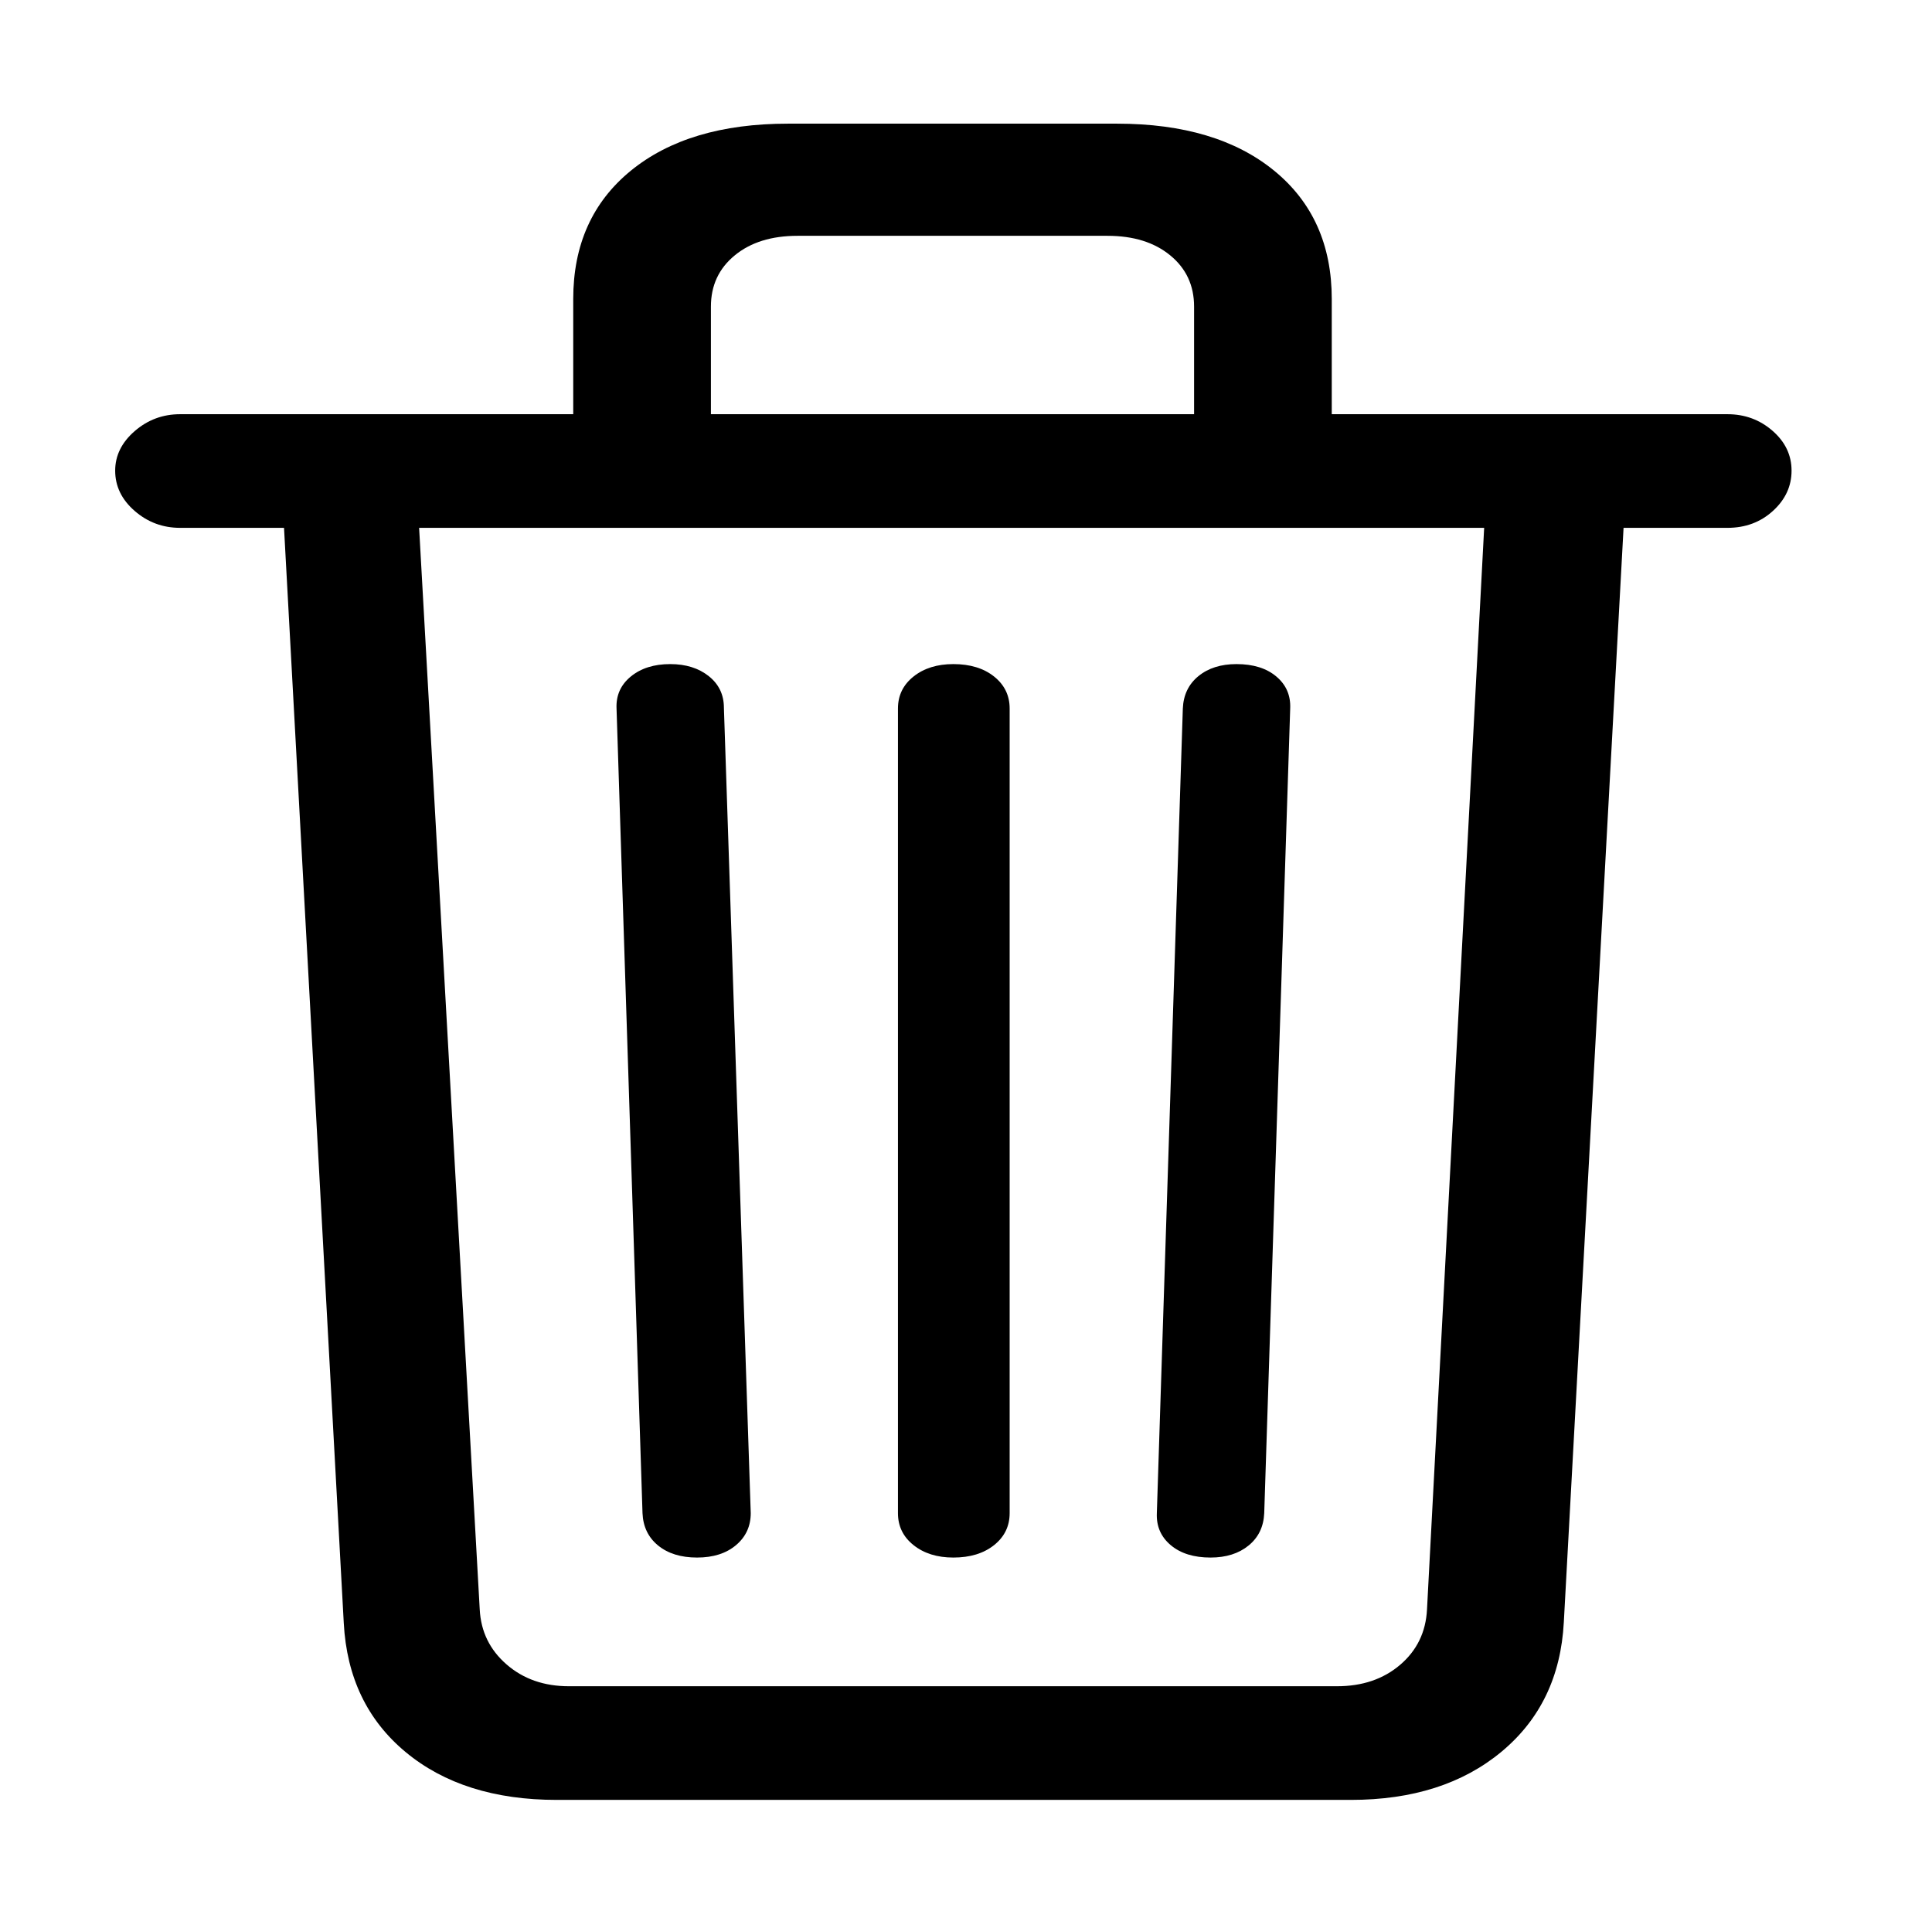 <svg
    xmlns="http://www.w3.org/2000/svg"
    viewBox="0 0 91 90"
    id="vector">
    <path
        id="path"
        d="M 26.225 84.784 L 63.625 84.784 C 66.534 84.784 68.9 84.028 70.722 82.515 C 72.543 81.002 73.522 78.97 73.658 76.417 L 76.472 24.864 L 81.366 24.864 C 82.209 24.864 82.923 24.599 83.507 24.067 C 84.092 23.535 84.385 22.903 84.385 22.17 C 84.385 21.437 84.085 20.811 83.487 20.291 C 82.889 19.771 82.182 19.511 81.366 19.511 L 8.484 19.511 C 7.668 19.511 6.955 19.777 6.343 20.308 C 5.731 20.84 5.425 21.461 5.425 22.17 C 5.425 22.903 5.731 23.535 6.343 24.067 C 6.955 24.599 7.668 24.864 8.484 24.864 L 13.378 24.864 L 16.192 76.452 C 16.328 79.005 17.3 81.032 19.108 82.533 C 20.917 84.034 23.289 84.784 26.225 84.784 Z M 26.796 79.43 C 25.627 79.43 24.648 79.088 23.86 78.402 C 23.071 77.717 22.65 76.854 22.596 75.814 L 19.741 24.864 L 69.906 24.864 L 67.214 75.814 C 67.16 76.878 66.738 77.746 65.95 78.42 C 65.161 79.094 64.169 79.43 62.972 79.43 L 26.796 79.43 Z M 27 22.028 L 33.485 22.028 L 33.485 14.441 C 33.485 13.448 33.859 12.644 34.607 12.03 C 35.354 11.415 36.34 11.108 37.564 11.108 L 52.164 11.108 C 53.388 11.108 54.374 11.415 55.121 12.03 C 55.869 12.644 56.243 13.448 56.243 14.441 L 56.243 22.028 L 62.728 22.028 L 62.728 14.086 C 62.728 11.533 61.824 9.518 60.016 8.041 C 58.208 6.564 55.74 5.825 52.613 5.825 L 37.115 5.825 C 33.988 5.825 31.521 6.564 29.712 8.041 C 27.904 9.518 27 11.533 27 14.086 L 27 22.028 Z M 44.905 73.368 C 45.693 73.368 46.332 73.173 46.822 72.783 C 47.311 72.393 47.556 71.89 47.556 71.276 L 47.556 33.374 C 47.556 32.759 47.311 32.257 46.822 31.867 C 46.332 31.477 45.693 31.282 44.905 31.282 C 44.144 31.282 43.518 31.477 43.029 31.867 C 42.539 32.257 42.295 32.759 42.295 33.374 L 42.295 71.276 C 42.295 71.89 42.539 72.393 43.029 72.783 C 43.518 73.173 44.144 73.368 44.905 73.368 Z M 32.833 73.368 C 33.594 73.368 34.206 73.173 34.668 72.783 C 35.13 72.393 35.361 71.89 35.361 71.276 L 34.097 33.338 C 34.097 32.724 33.859 32.227 33.383 31.849 C 32.907 31.471 32.302 31.282 31.568 31.282 C 30.807 31.282 30.188 31.477 29.712 31.867 C 29.237 32.257 29.012 32.759 29.04 33.374 L 30.263 71.276 C 30.29 71.914 30.535 72.422 30.997 72.8 C 31.459 73.178 32.071 73.368 32.833 73.368 Z M 57.018 73.368 C 57.752 73.368 58.35 73.178 58.812 72.8 C 59.275 72.422 59.519 71.914 59.547 71.276 L 60.77 33.374 C 60.797 32.759 60.58 32.257 60.117 31.867 C 59.655 31.477 59.03 31.282 58.241 31.282 C 57.507 31.282 56.909 31.471 56.447 31.849 C 55.985 32.227 55.74 32.736 55.713 33.374 L 54.489 71.276 C 54.462 71.89 54.68 72.393 55.142 72.783 C 55.604 73.173 56.229 73.368 57.018 73.368 Z"
        fill="#000000"/>
</svg>
